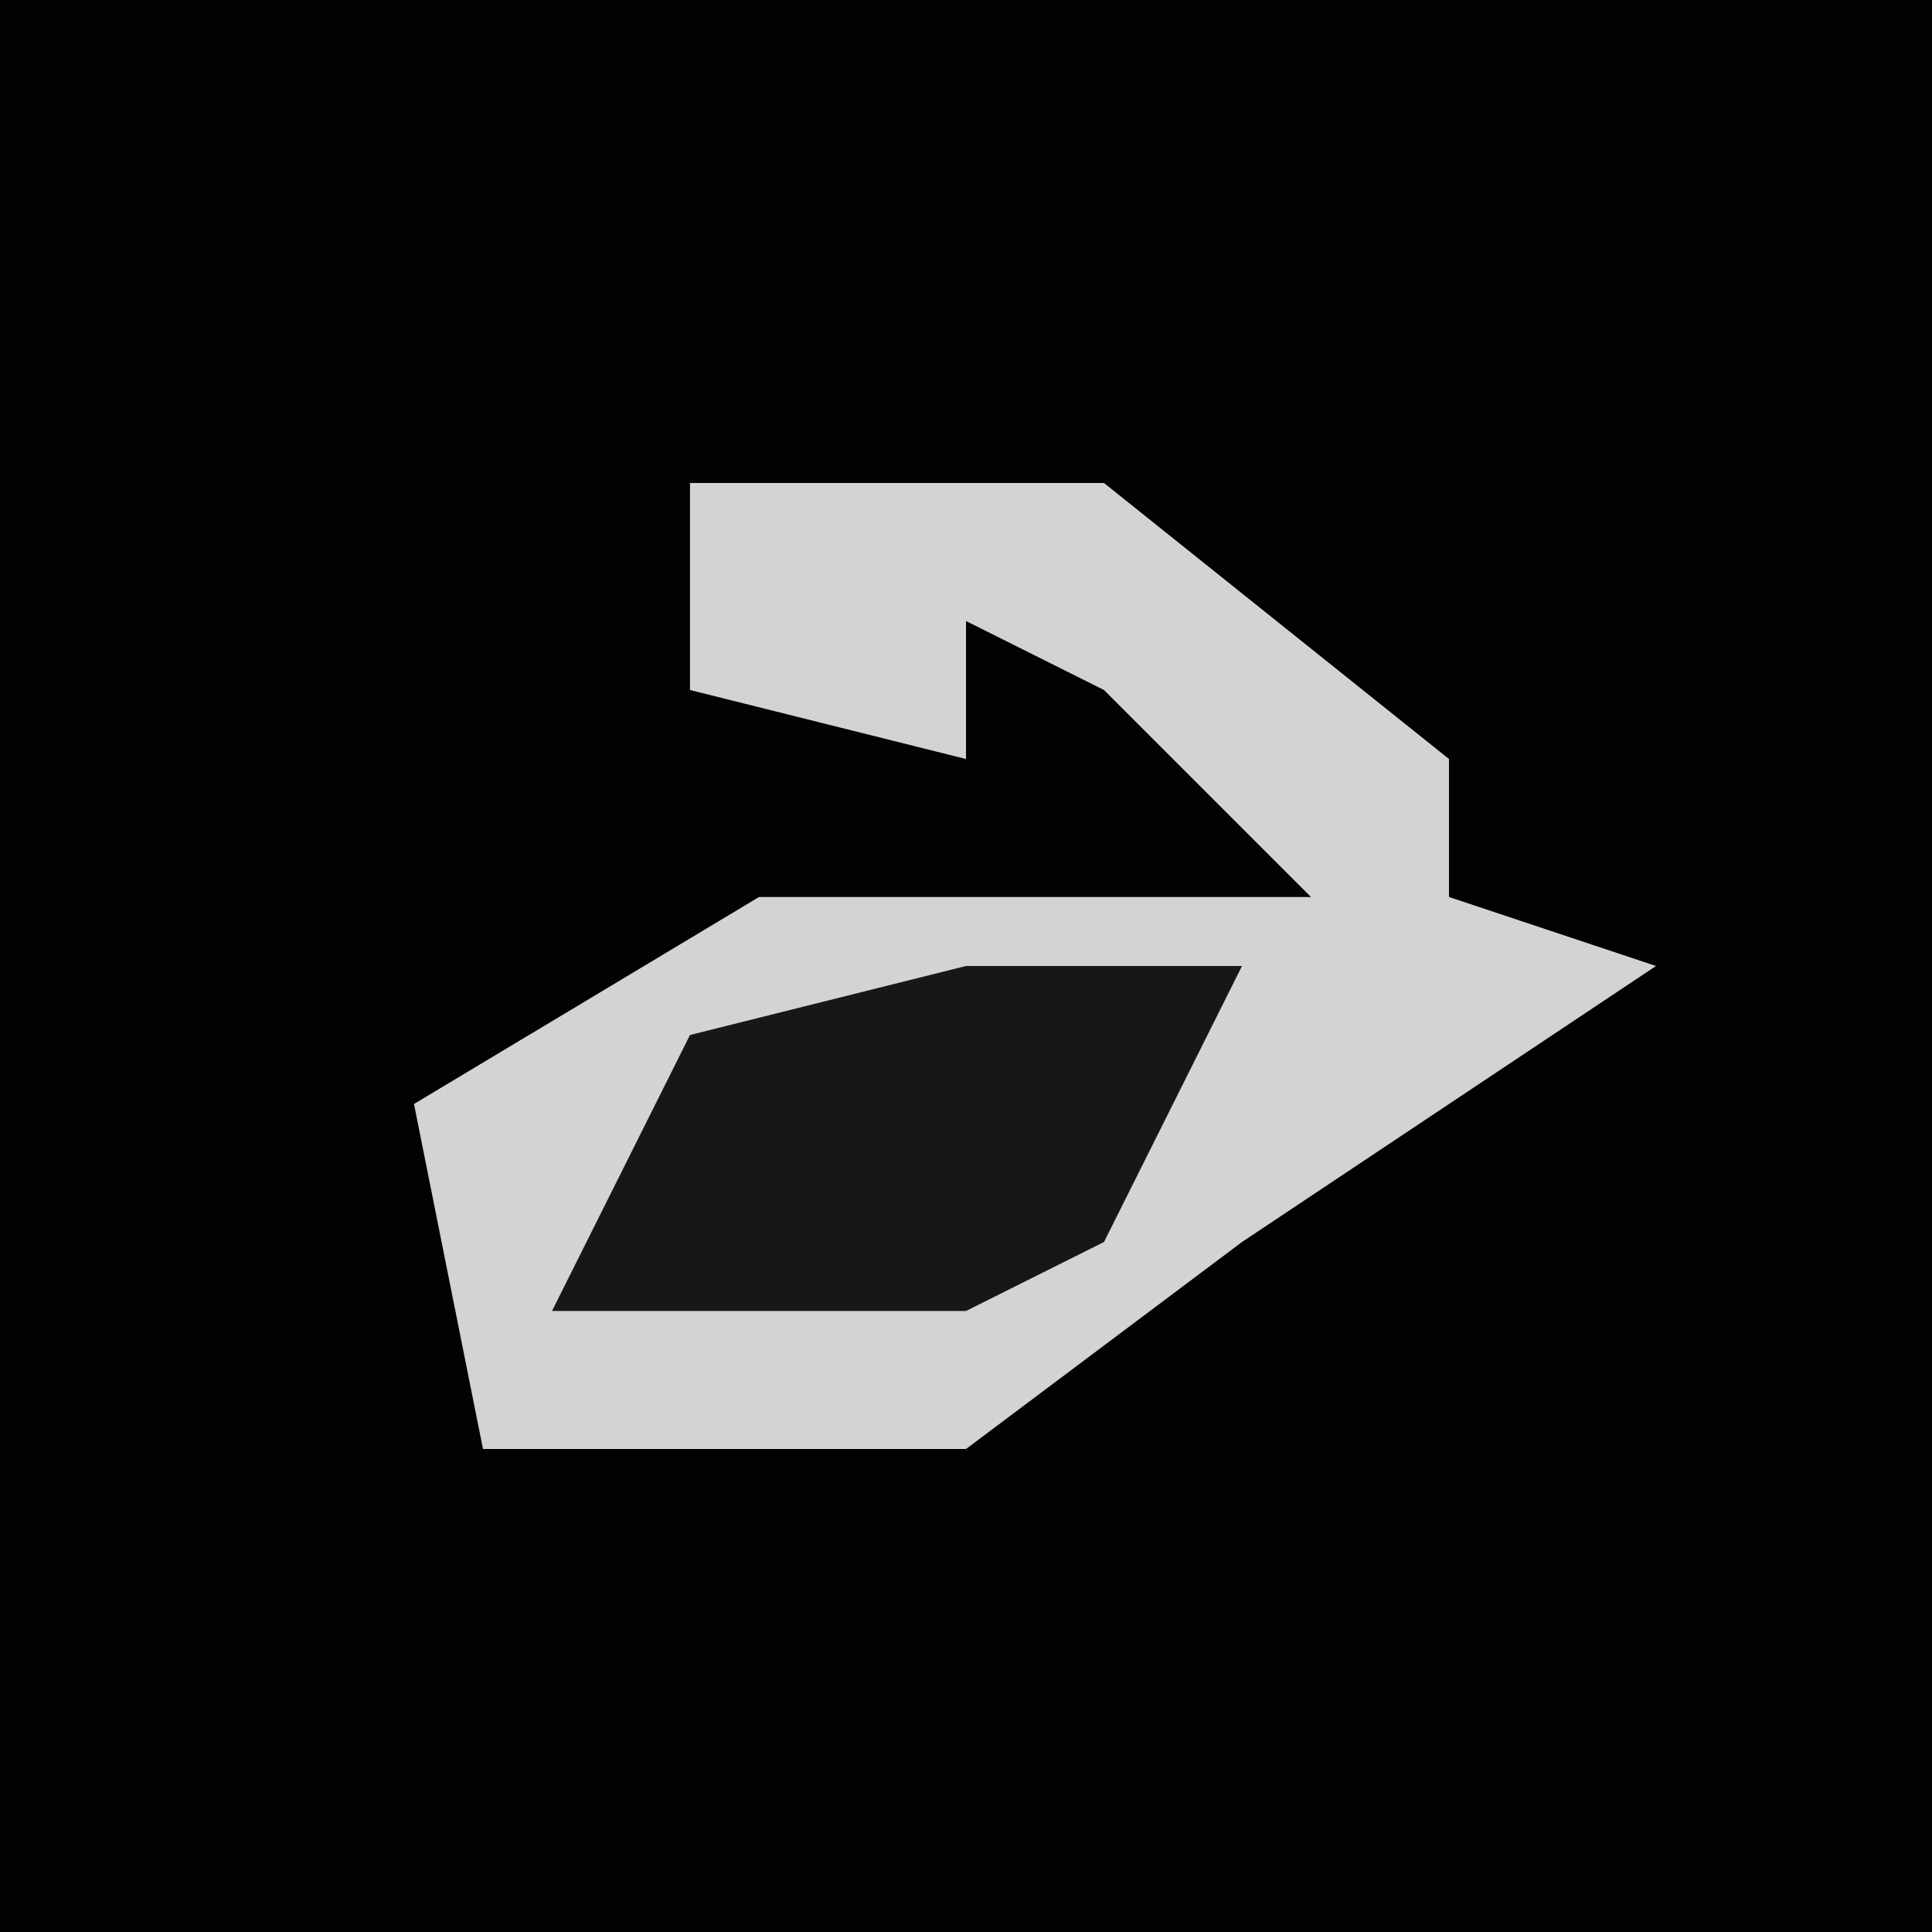 <?xml version="1.0" encoding="UTF-8"?>
<svg version="1.1" xmlns="http://www.w3.org/2000/svg" width="28" height="28">
<path d="M0,0 L28,0 L28,28 L0,28 Z " fill="#020202" transform="translate(0,0)"/>
<path d="M0,0 L6,0 L11,4 L11,6 L14,7 L8,11 L4,14 L-3,14 L-4,9 L1,6 L9,6 L6,3 L4,2 L4,4 L0,3 Z " fill="#D3D3D3" transform="translate(10,7)"/>
<path d="M0,0 L4,0 L2,4 L0,5 L-6,5 L-4,1 Z " fill="#171717" transform="translate(14,14)"/>
</svg>
